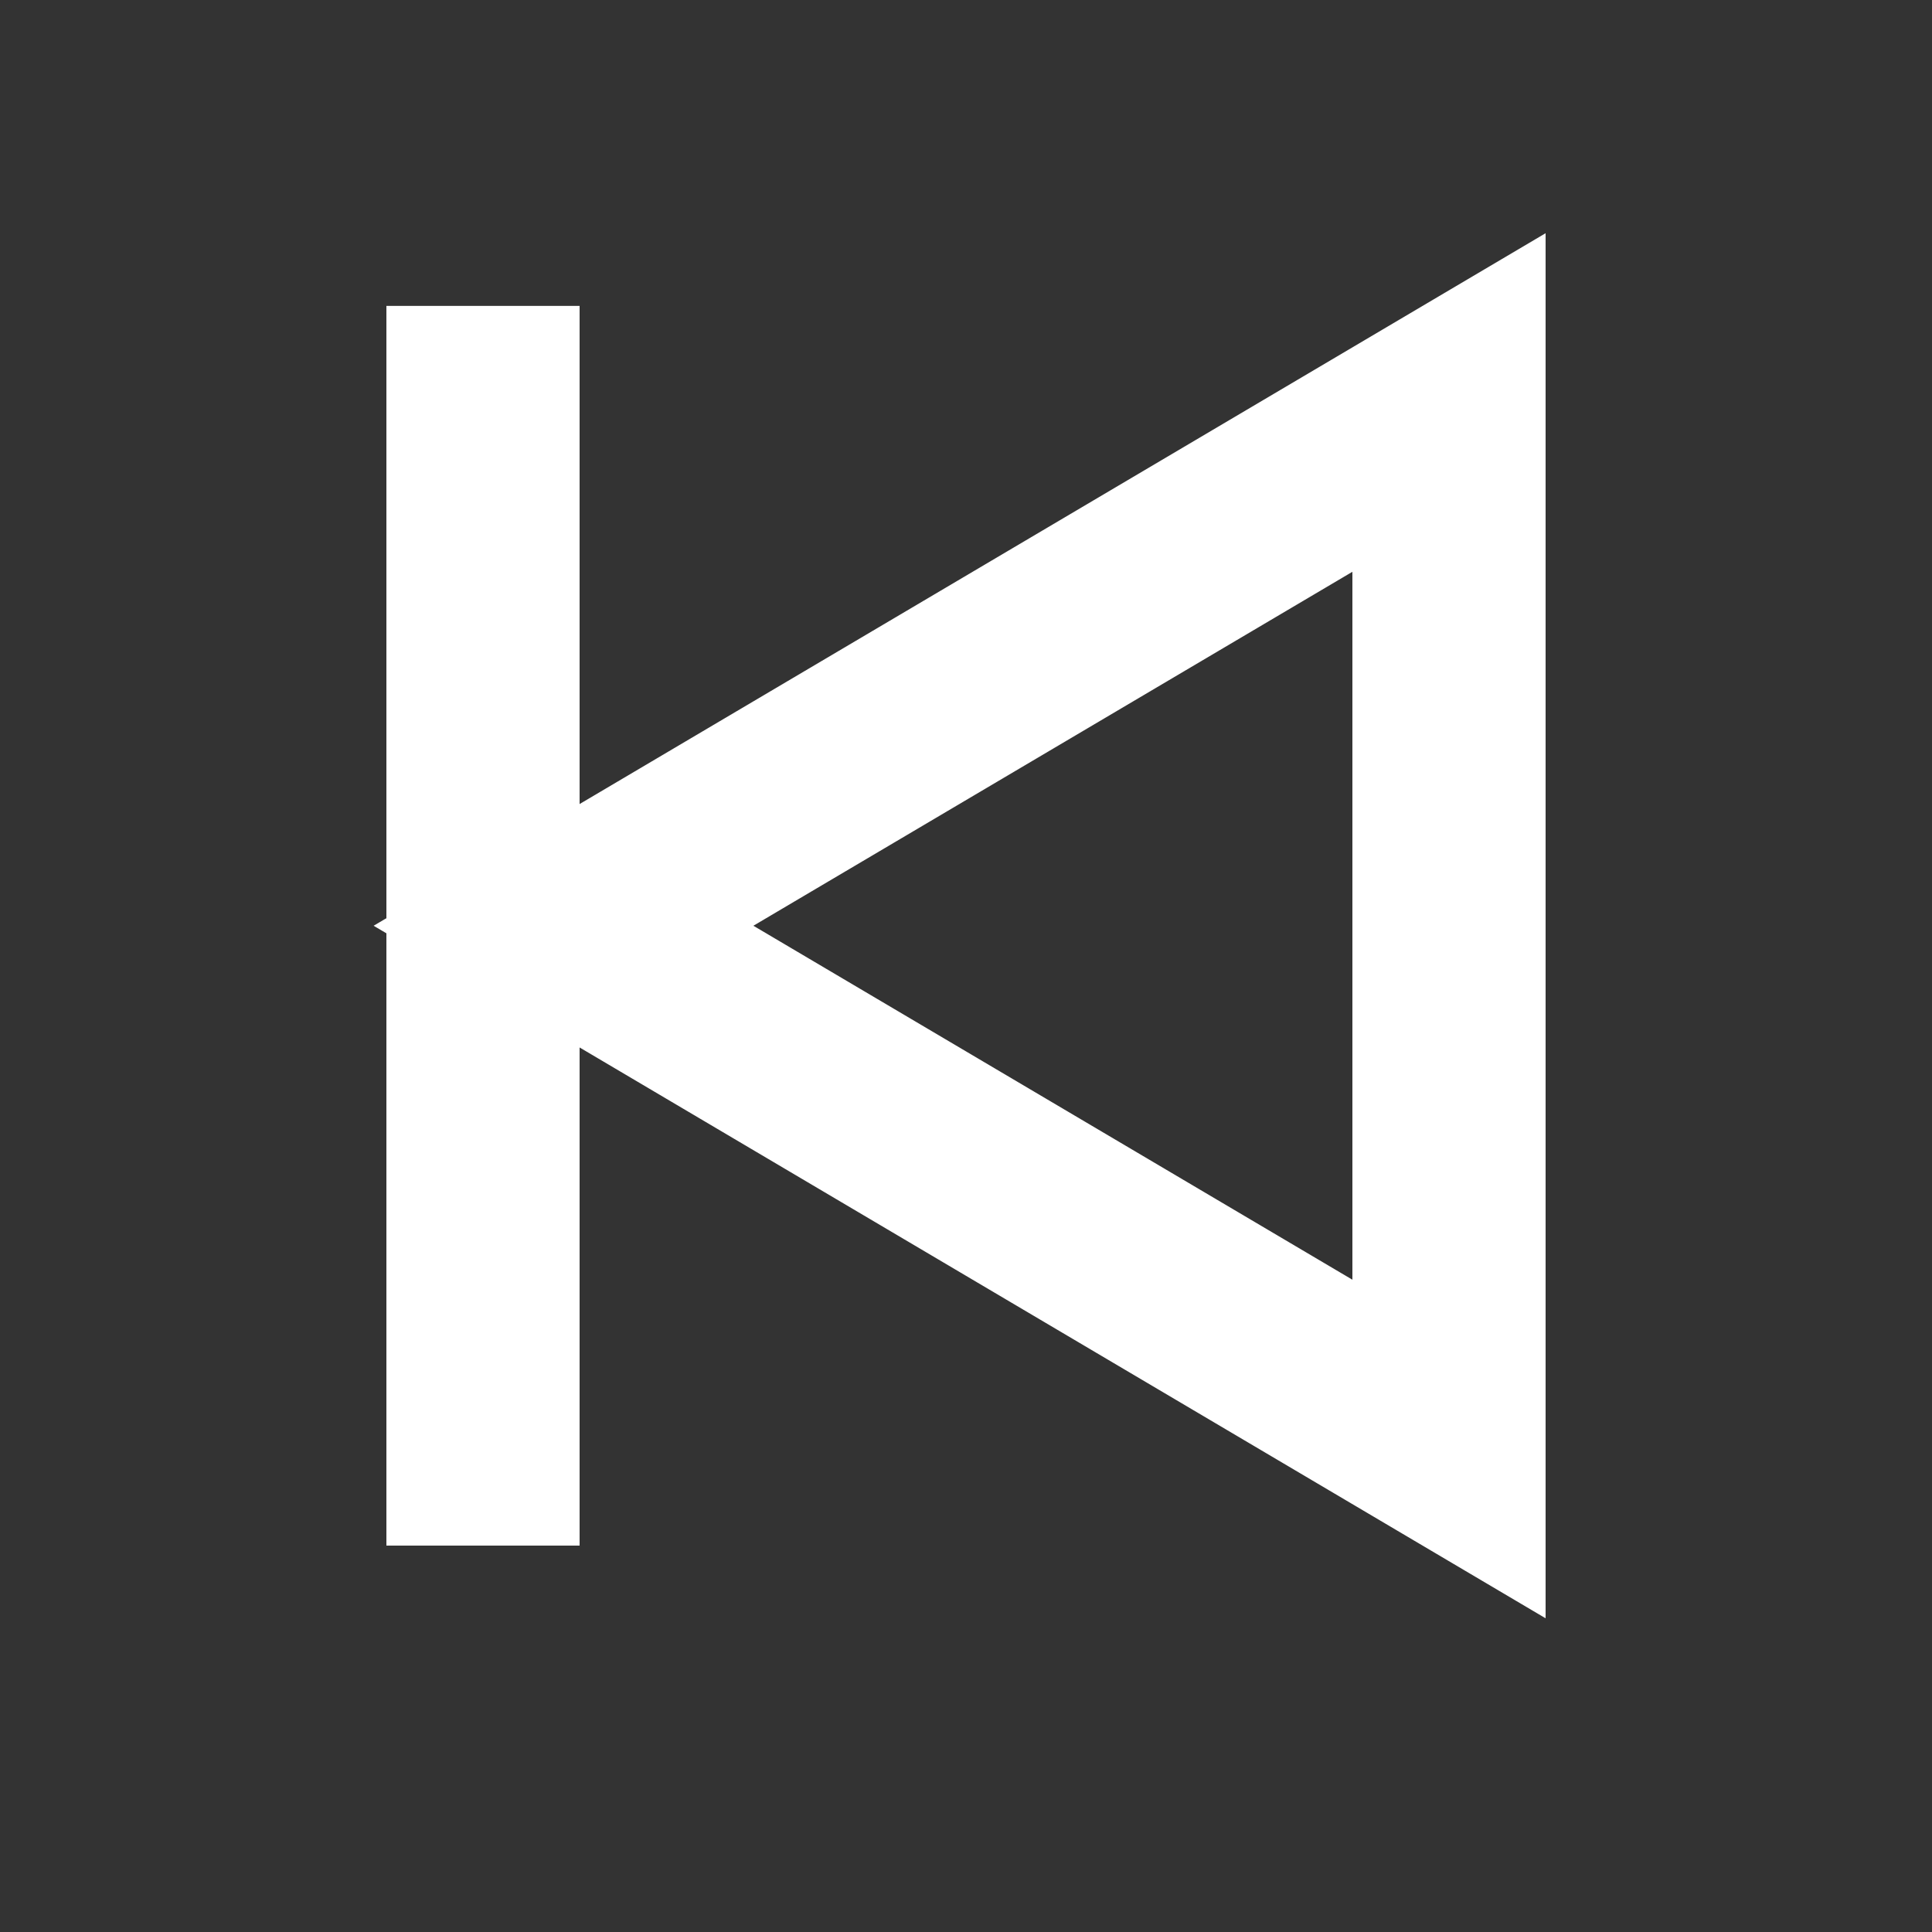 <svg role="img" xmlns="http://www.w3.org/2000/svg" width="40px" height="40px" viewBox="0 0 24 24" aria-labelledby="previousIconTitle" stroke="#ffffff" stroke-width="2.4" stroke-linecap="square" stroke-linejoin="miter" fill="none" color="#ffffff"><rect x="0" y="0" width="24" height="24" fill="#333333" stroke="none"/> <title id="previousIconTitle">Previous</title> <path d="M7 11.5L18 18V5z"/> <path d="M6 18V5"/> </svg>